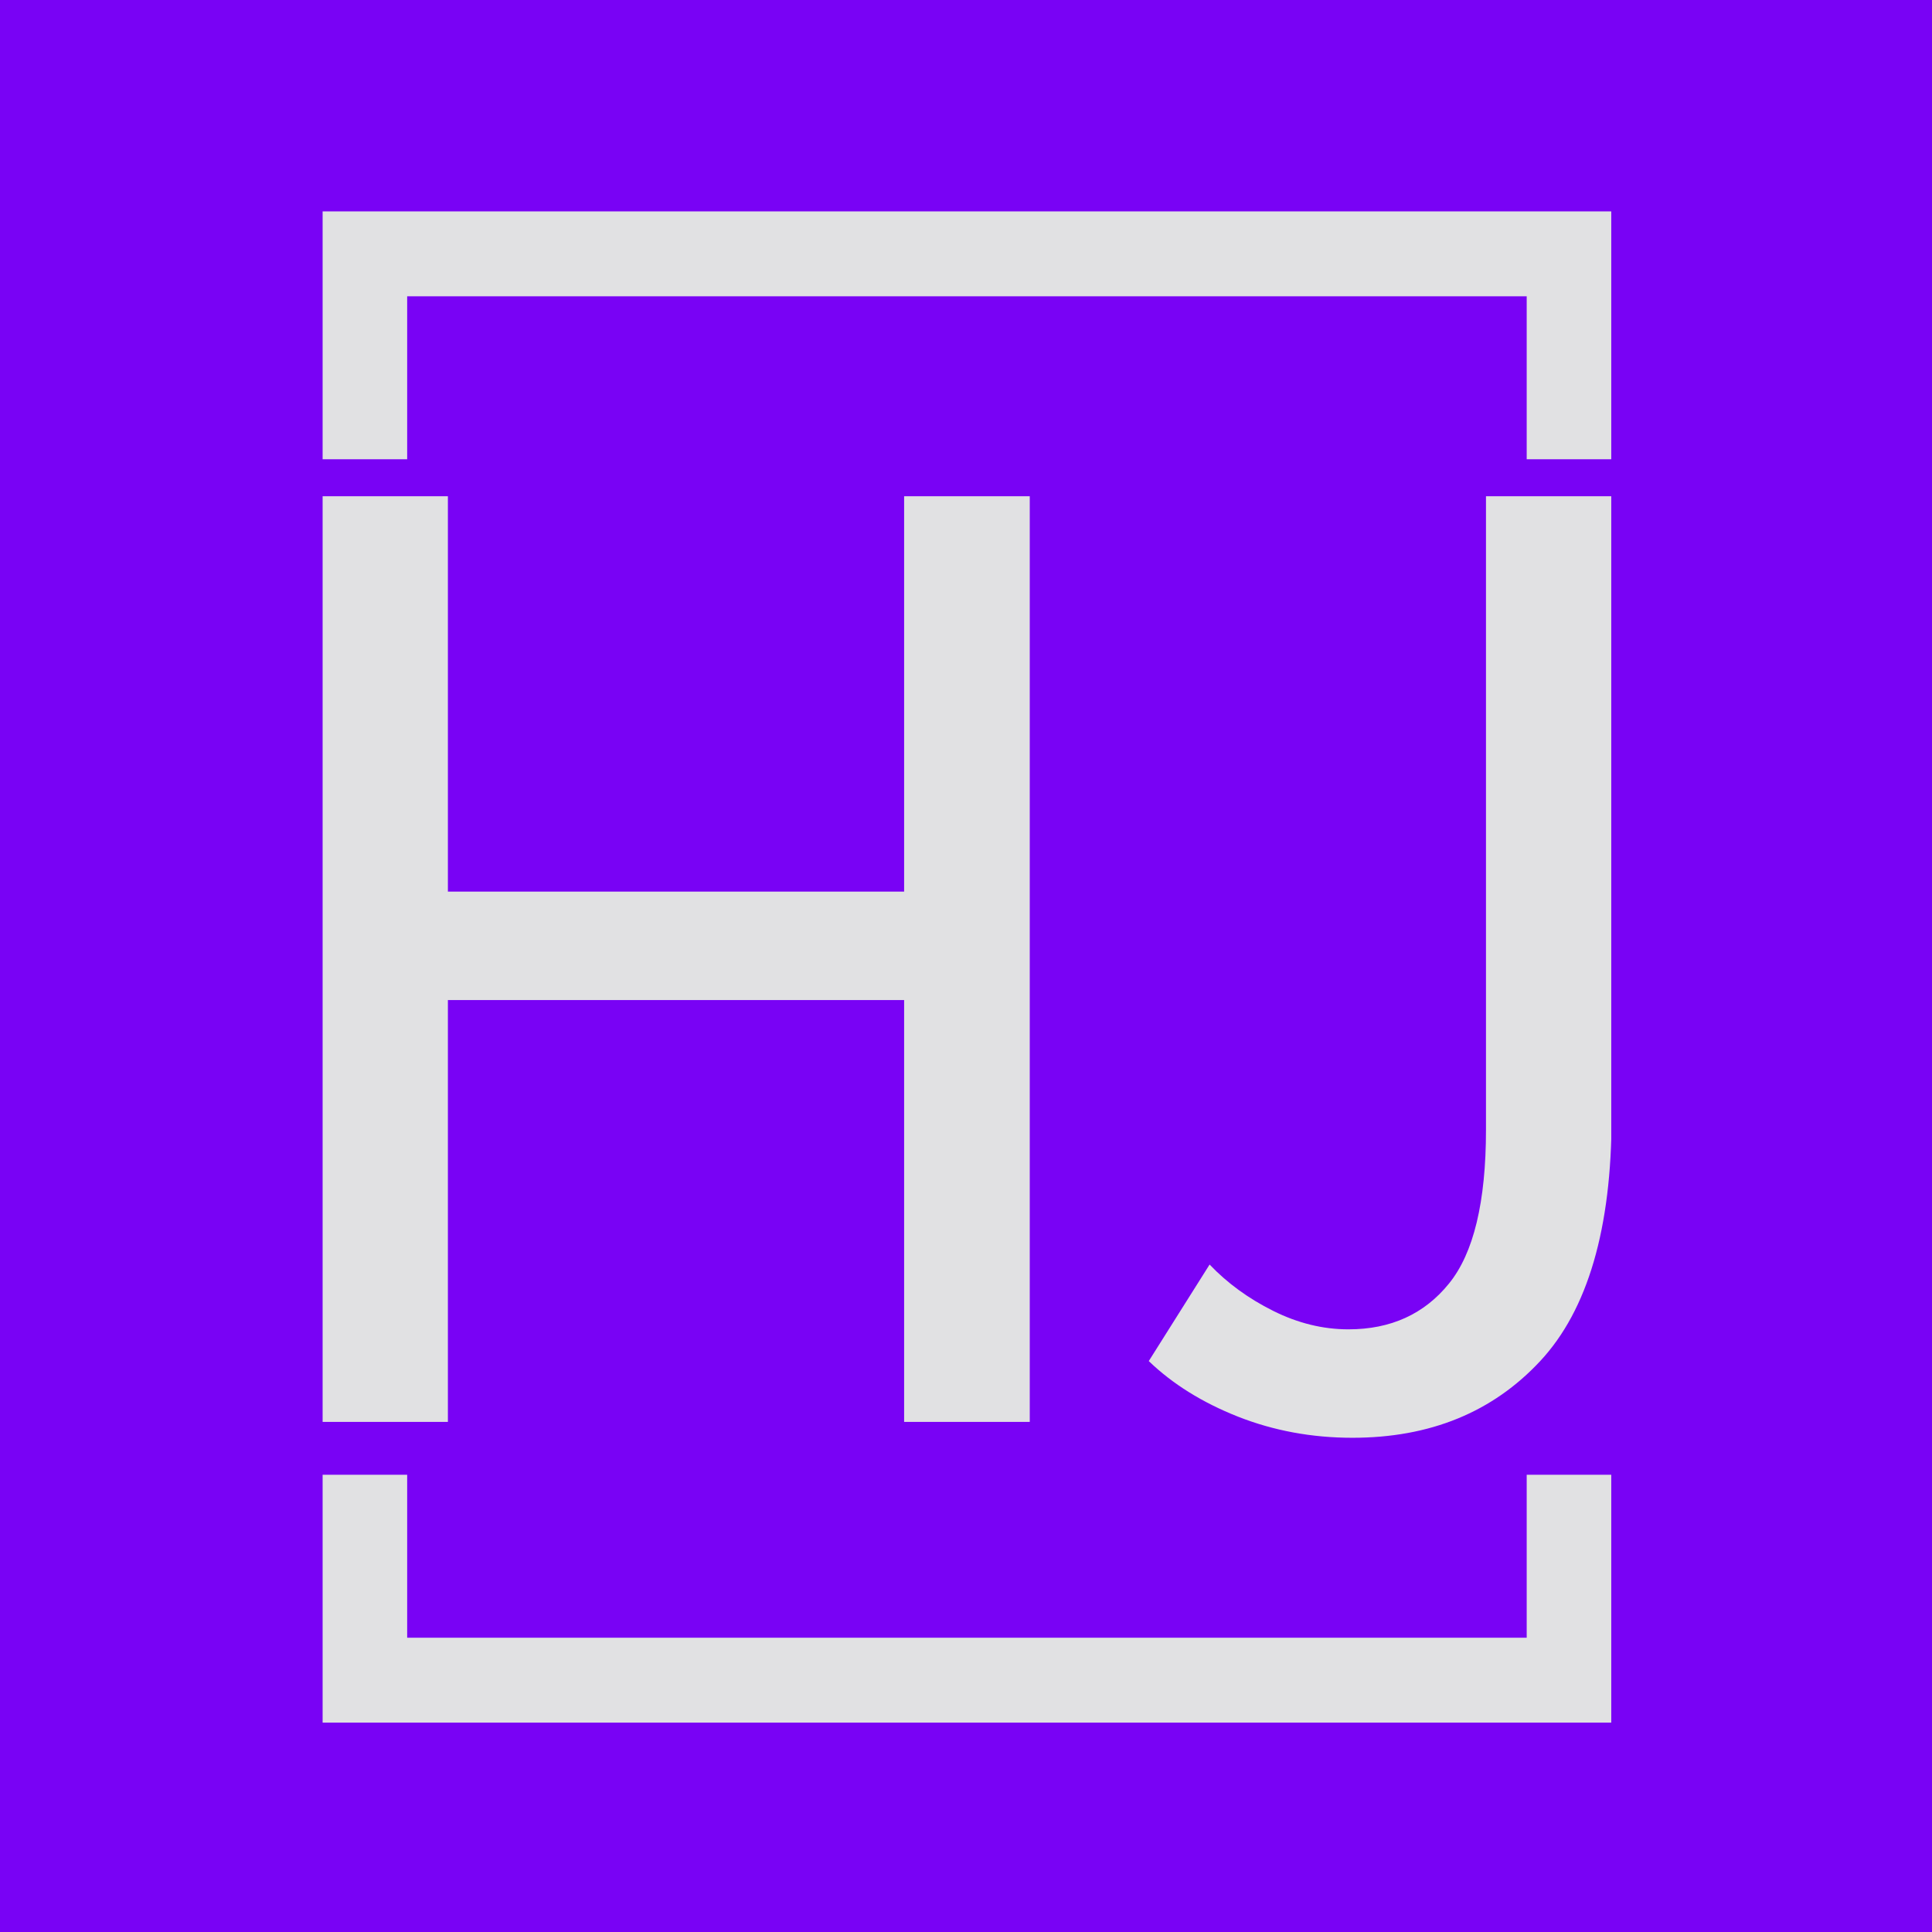 <svg xmlns="http://www.w3.org/2000/svg" version="1.1" xmlns:xlink="http://www.w3.org/1999/xlink" xmlns:svgjs="http://svgjs.dev/svgjs" width="1500" height="1500" viewBox="0 0 1500 1500"><rect width="1500" height="1500" fill="#7902f5"></rect><g transform="matrix(0.667,0,0,0.667,250.478,159.812)"><svg viewBox="0 0 209 247" data-background-color="#7902f5" preserveAspectRatio="xMidYMid meet" height="1772" width="1500" xmlns="http://www.w3.org/2000/svg" xmlns:xlink="http://www.w3.org/1999/xlink"><g id="tight-bounds" transform="matrix(1,0,0,1,-0.1,-0.1)"><svg viewBox="0 0 209.2 247.2" height="247.2" width="209.2"><g><svg></svg></g><g><svg viewBox="0 0 209.2 247.2" height="247.2" width="209.2"><g transform="matrix(1,0,0,1,0,47.215)"><svg viewBox="0 0 209.2 152.77" height="152.77" width="209.2"><g><svg viewBox="0 0 209.2 152.77" height="152.77" width="209.2"><g><svg viewBox="0 0 209.2 152.77" height="152.77" width="209.2"><g><svg viewBox="0 0 209.2 152.77" height="152.77" width="209.2"><g id="textblocktransform"><svg viewBox="0 0 209.2 152.77" height="152.77" width="209.2" id="textblock"><g><svg viewBox="0 0 209.2 152.77" height="152.77" width="209.2"><g transform="matrix(1,0,0,1,0,0)"><svg width="209.2" viewBox="4.5 -35 48.75 35.6" height="152.77" data-palette-color="#e1e1e3"><path d="M9.25 0L4.5 0 4.5-35 9.25-35 9.25-20.05 26.5-20.05 26.5-35 31.25-35 31.25 0 26.5 0 26.5-15.95 9.25-15.95 9.25 0ZM43.45 0.6L43.45 0.6Q41.15 0.6 39.12-0.2 37.1-1 35.75-2.3L35.75-2.3 38.05-5.95Q39.05-4.9 40.45-4.2 41.85-3.5 43.3-3.5L43.3-3.5Q45.7-3.5 47.1-5.23 48.5-6.95 48.5-11.05L48.5-11.05 48.5-35 53.25-35 53.25-11.55Q53.25-5.2 50.55-2.3 47.85 0.6 43.45 0.6Z" opacity="1" transform="matrix(1,0,0,1,0,0)" fill="#e1e1e3" class="wordmark-text-0" data-fill-palette-color="primary" id="text-0"></path></svg></g></svg></g></svg></g></svg></g><g></g></svg></g></svg></g></svg></g><path d="M0 41.215L0 1 209.2 1 209.2 41.215 195.423 41.215 195.423 14.777 13.777 14.777 13.777 41.215 0 41.215M0 205.985L0 246.2 209.2 246.2 209.2 205.985 195.423 205.985 195.423 232.423 13.777 232.423 13.777 205.985 0 205.985" fill="#e1e1e3" stroke="transparent" data-fill-palette-color="tertiary"></path></svg></g><defs></defs></svg><rect width="209.2" height="247.2" fill="none" stroke="none" visibility="hidden"></rect></g></svg></g></svg>